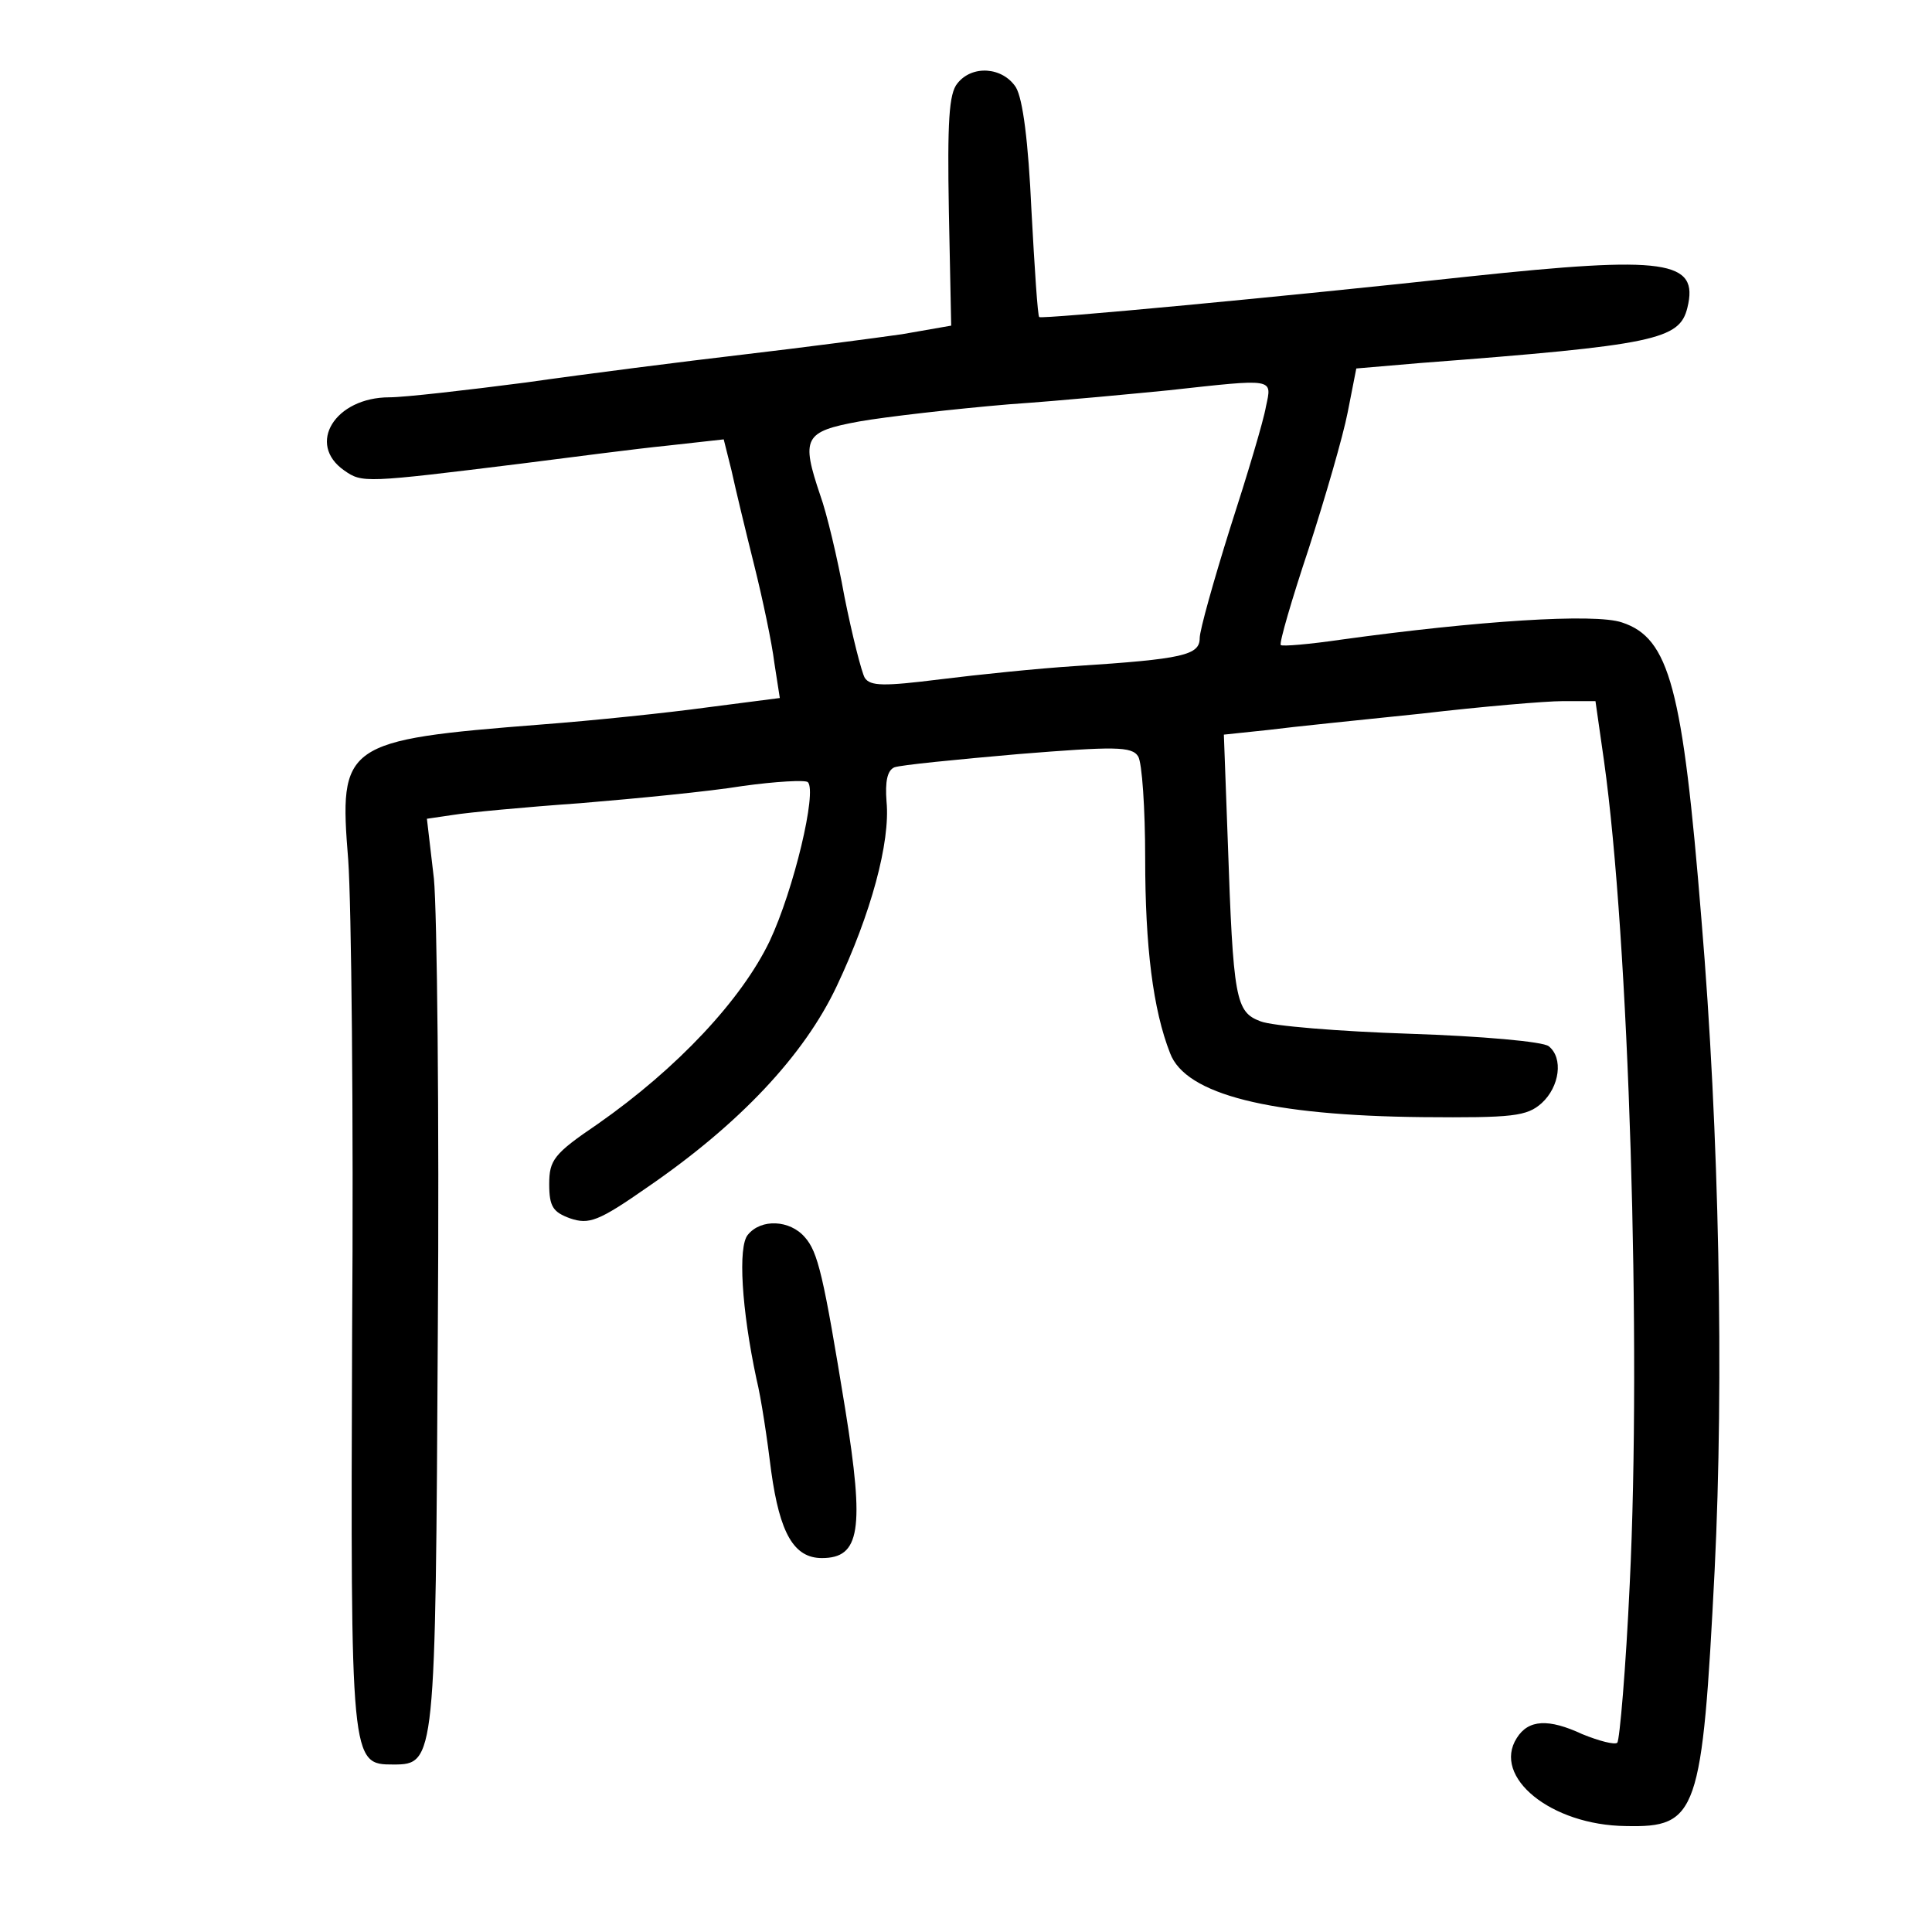 <?xml version="1.0" standalone="no"?>
<!DOCTYPE svg PUBLIC "-//W3C//DTD SVG 20010904//EN"
 "http://www.w3.org/TR/2001/REC-SVG-20010904/DTD/svg10.dtd">
<svg version="1.0" xmlns="http://www.w3.org/2000/svg"
 width="248pt" height="248pt" viewBox="0 0 248 248"
 preserveAspectRatio="xMidYMid meet">
<g transform="translate(0,248) scale(0.1,-0.1)"
fill="#000000" stroke="none">
<path d="M1229 2373 c-11 -13 -13 -50 -11 -164 l3 -147 -63 -11 c-35 -5 -126
-17 -203 -26 -77 -9 -203 -25 -280 -36 -77 -10 -156 -19 -175 -19 -70 0 -107
-60 -58 -94 23 -16 26 -16 228 9 63 8 147 19 187 23 l72 8 10 -40 c5 -23 18
-77 29 -121 11 -44 23 -101 26 -126 l7 -45 -93 -12 c-51 -7 -147 -17 -213 -22
-255 -20 -260 -25 -248 -174 4 -56 7 -328 5 -606 -2 -554 -2 -555 53 -555 54
0 54 5 57 556 2 277 -1 539 -5 581 l-9 77 34 5 c18 3 92 10 163 15 72 6 165
15 208 22 43 6 81 8 84 5 12 -12 -18 -138 -49 -204 -36 -75 -118 -163 -221
-235 -56 -38 -62 -46 -62 -77 0 -29 5 -36 27 -44 24 -8 36 -4 99 40 118 81
201 169 243 258 44 93 69 185 64 237 -2 26 1 40 10 44 8 3 79 10 159 17 124
10 146 10 154 -3 5 -8 9 -67 9 -131 0 -113 10 -194 32 -250 20 -53 128 -80
324 -82 116 -1 134 1 153 18 23 21 28 58 9 73 -7 6 -87 13 -178 16 -91 3 -177
10 -192 16 -32 12 -35 28 -42 232 l-5 136 57 6 c31 4 120 13 197 21 77 9 159
16 181 16 l42 0 11 -77 c32 -228 48 -749 33 -1056 -5 -109 -13 -201 -16 -204
-3 -3 -23 2 -45 11 -43 20 -69 19 -84 -5 -32 -50 44 -112 140 -113 92 -2 98
15 114 329 12 243 6 562 -17 835 -24 297 -41 361 -102 381 -35 12 -186 2 -360
-22 -41 -6 -76 -9 -78 -7 -2 3 14 58 36 124 21 65 44 144 50 175 l11 56 82 7
c302 23 333 30 343 71 15 61 -27 67 -281 40 -239 -26 -548 -55 -551 -52 -2 1
-6 63 -10 137 -4 88 -11 143 -20 158 -17 26 -56 29 -75 5z m396 -415 c-3 -18
-24 -88 -46 -156 -21 -67 -39 -131 -39 -141 0 -22 -21 -27 -160 -36 -47 -3
-125 -11 -173 -17 -72 -9 -90 -9 -97 2 -4 7 -16 54 -26 104 -9 50 -23 108 -31
130 -25 74 -21 82 50 95 34 6 121 16 192 22 72 5 164 14 205 18 137 15 133 16
125 -21z"/>
<path d="M960 895 c-13 -15 -8 -96 11 -185 6 -24 14 -78 19 -119 11 -79 29
-111 65 -111 49 0 55 36 30 191 -28 172 -35 202 -52 221 -19 22 -56 24 -73 3z"/>
</g>
</svg>
